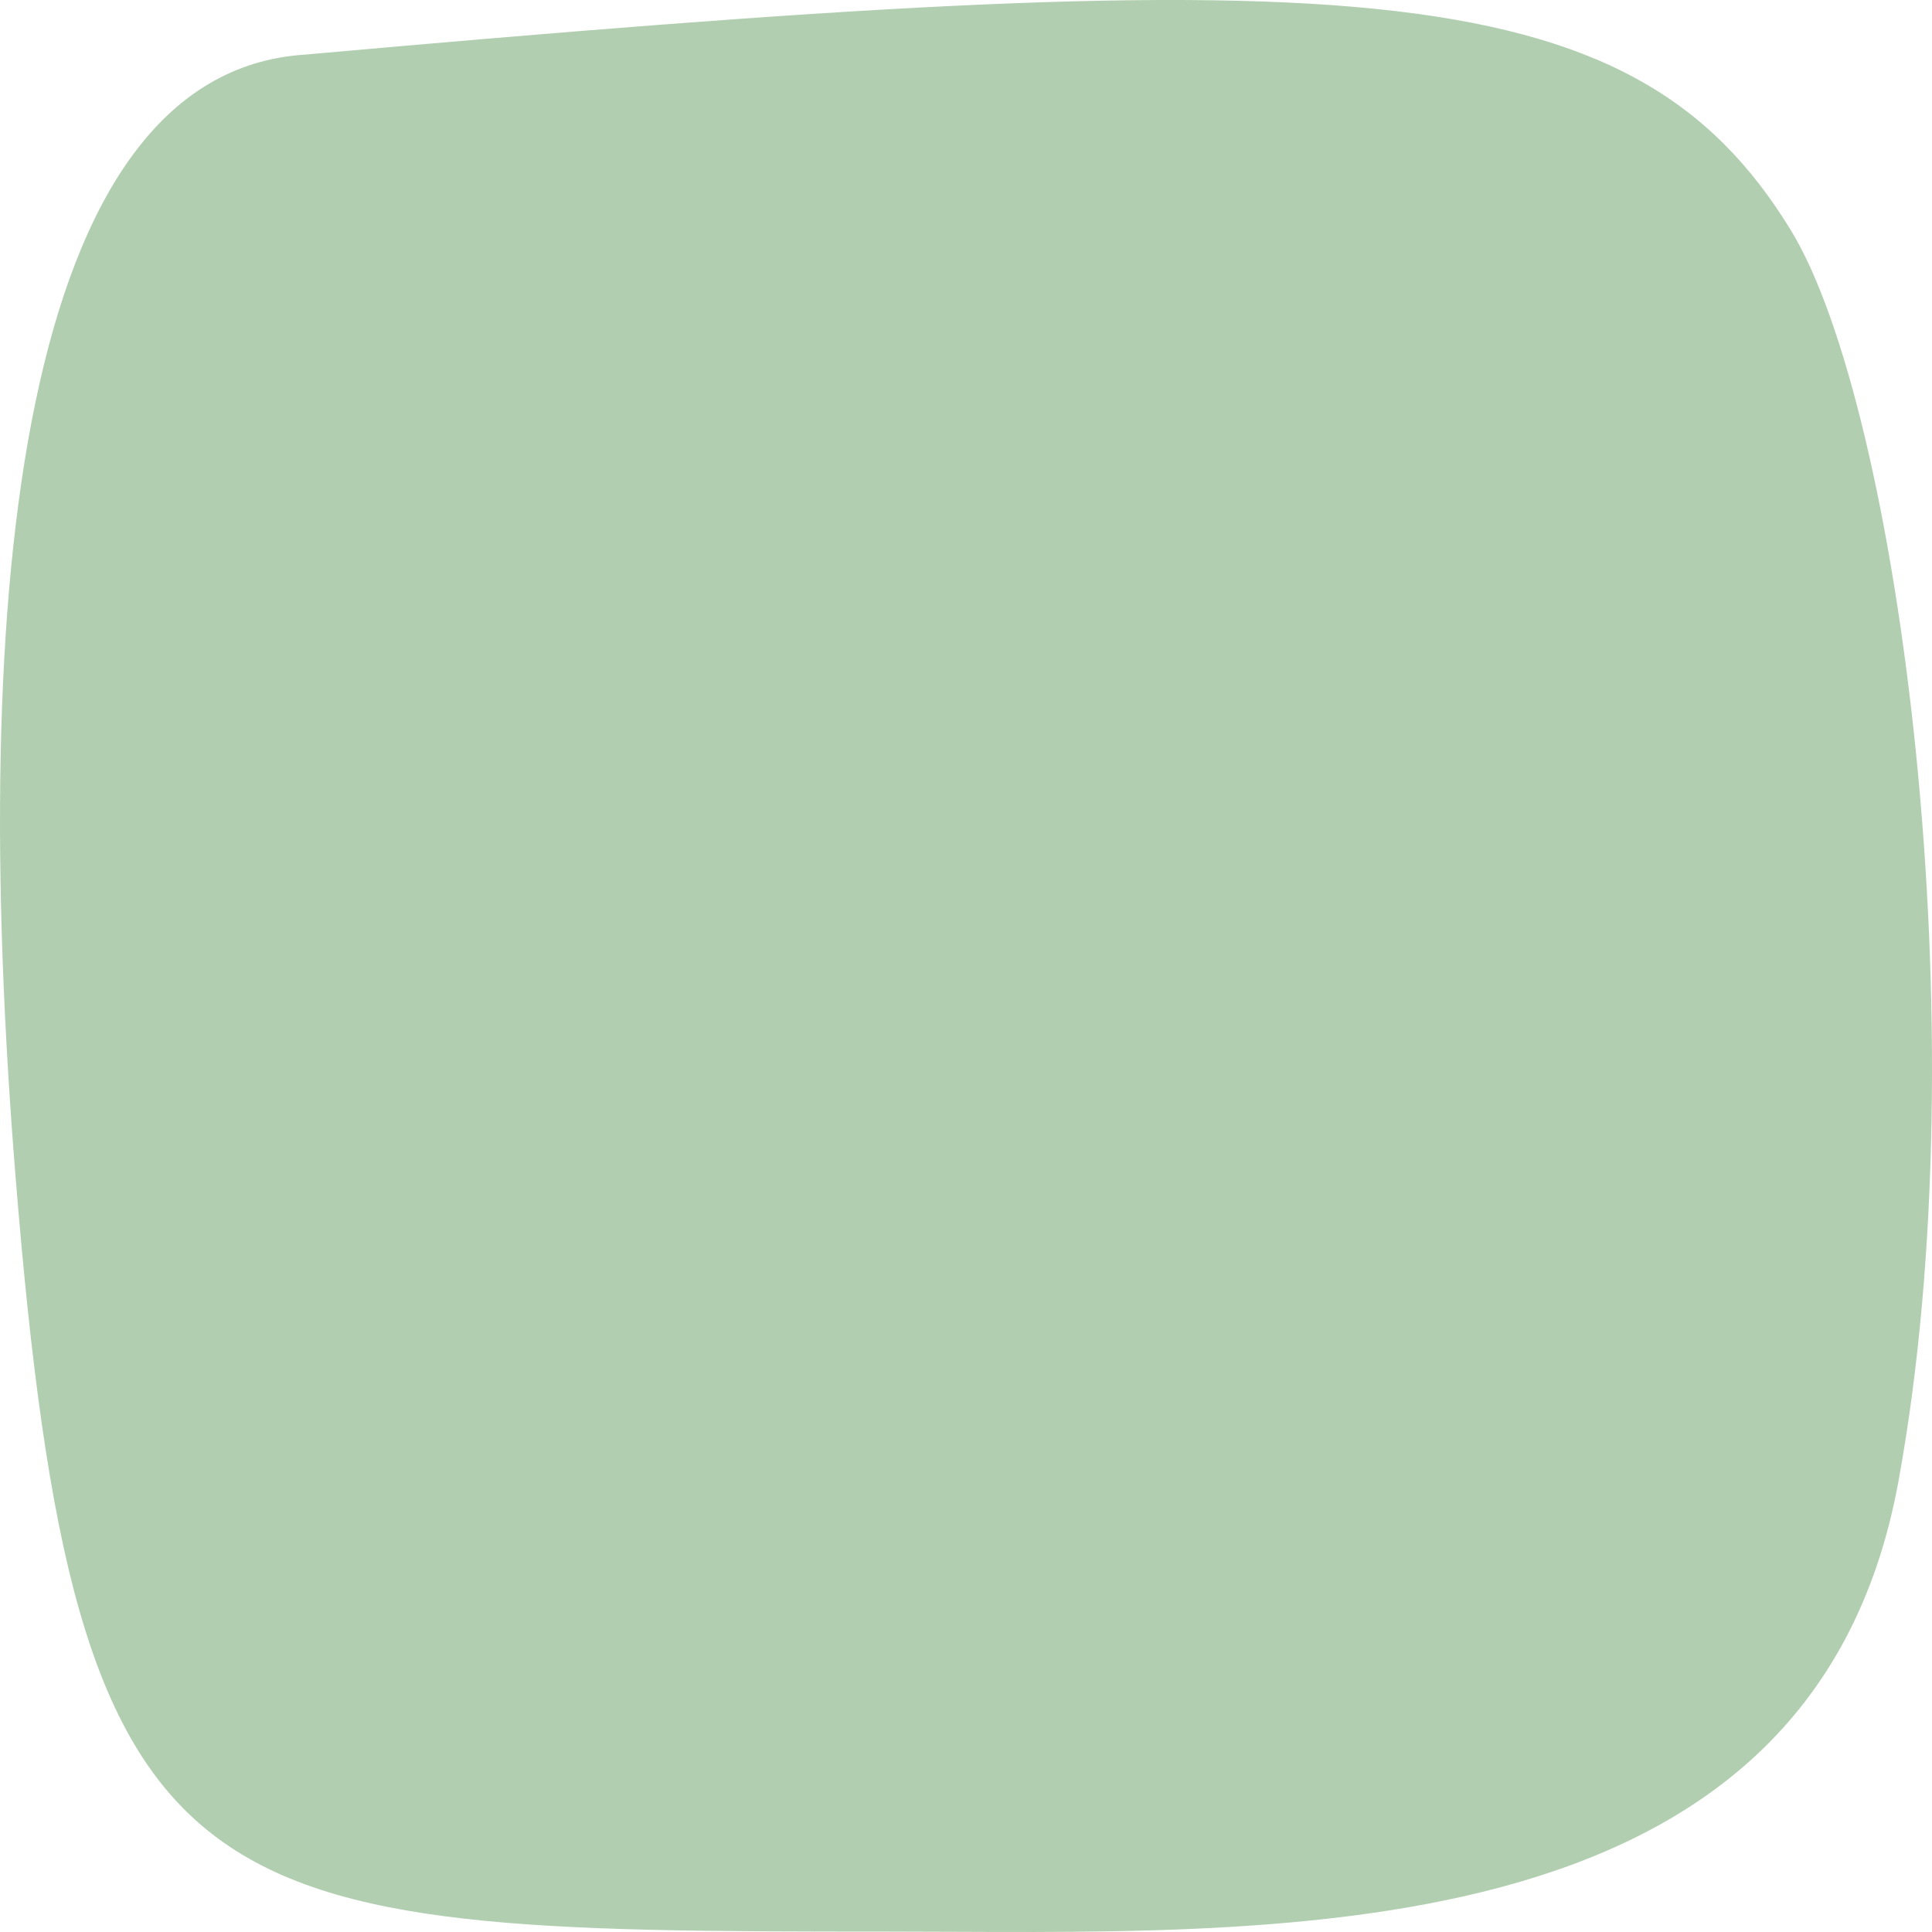 <svg xmlns="http://www.w3.org/2000/svg" viewBox="0 0 48 48" fill="none">
    <path d="M7.574 1.357C33.273 -0.939 40.493 -0.833 44.495 5.723C47.182 10.123 49.21 25.638 47.165 36.811C44.978 48.752 31.491 47.99 21.976 47.99C4.735 47.99 1.884 47.794 0.386 29.229C-0.791 14.646 0.486 1.811 7.574 1.357Z" fill="#B1CFB0"/>
</svg>